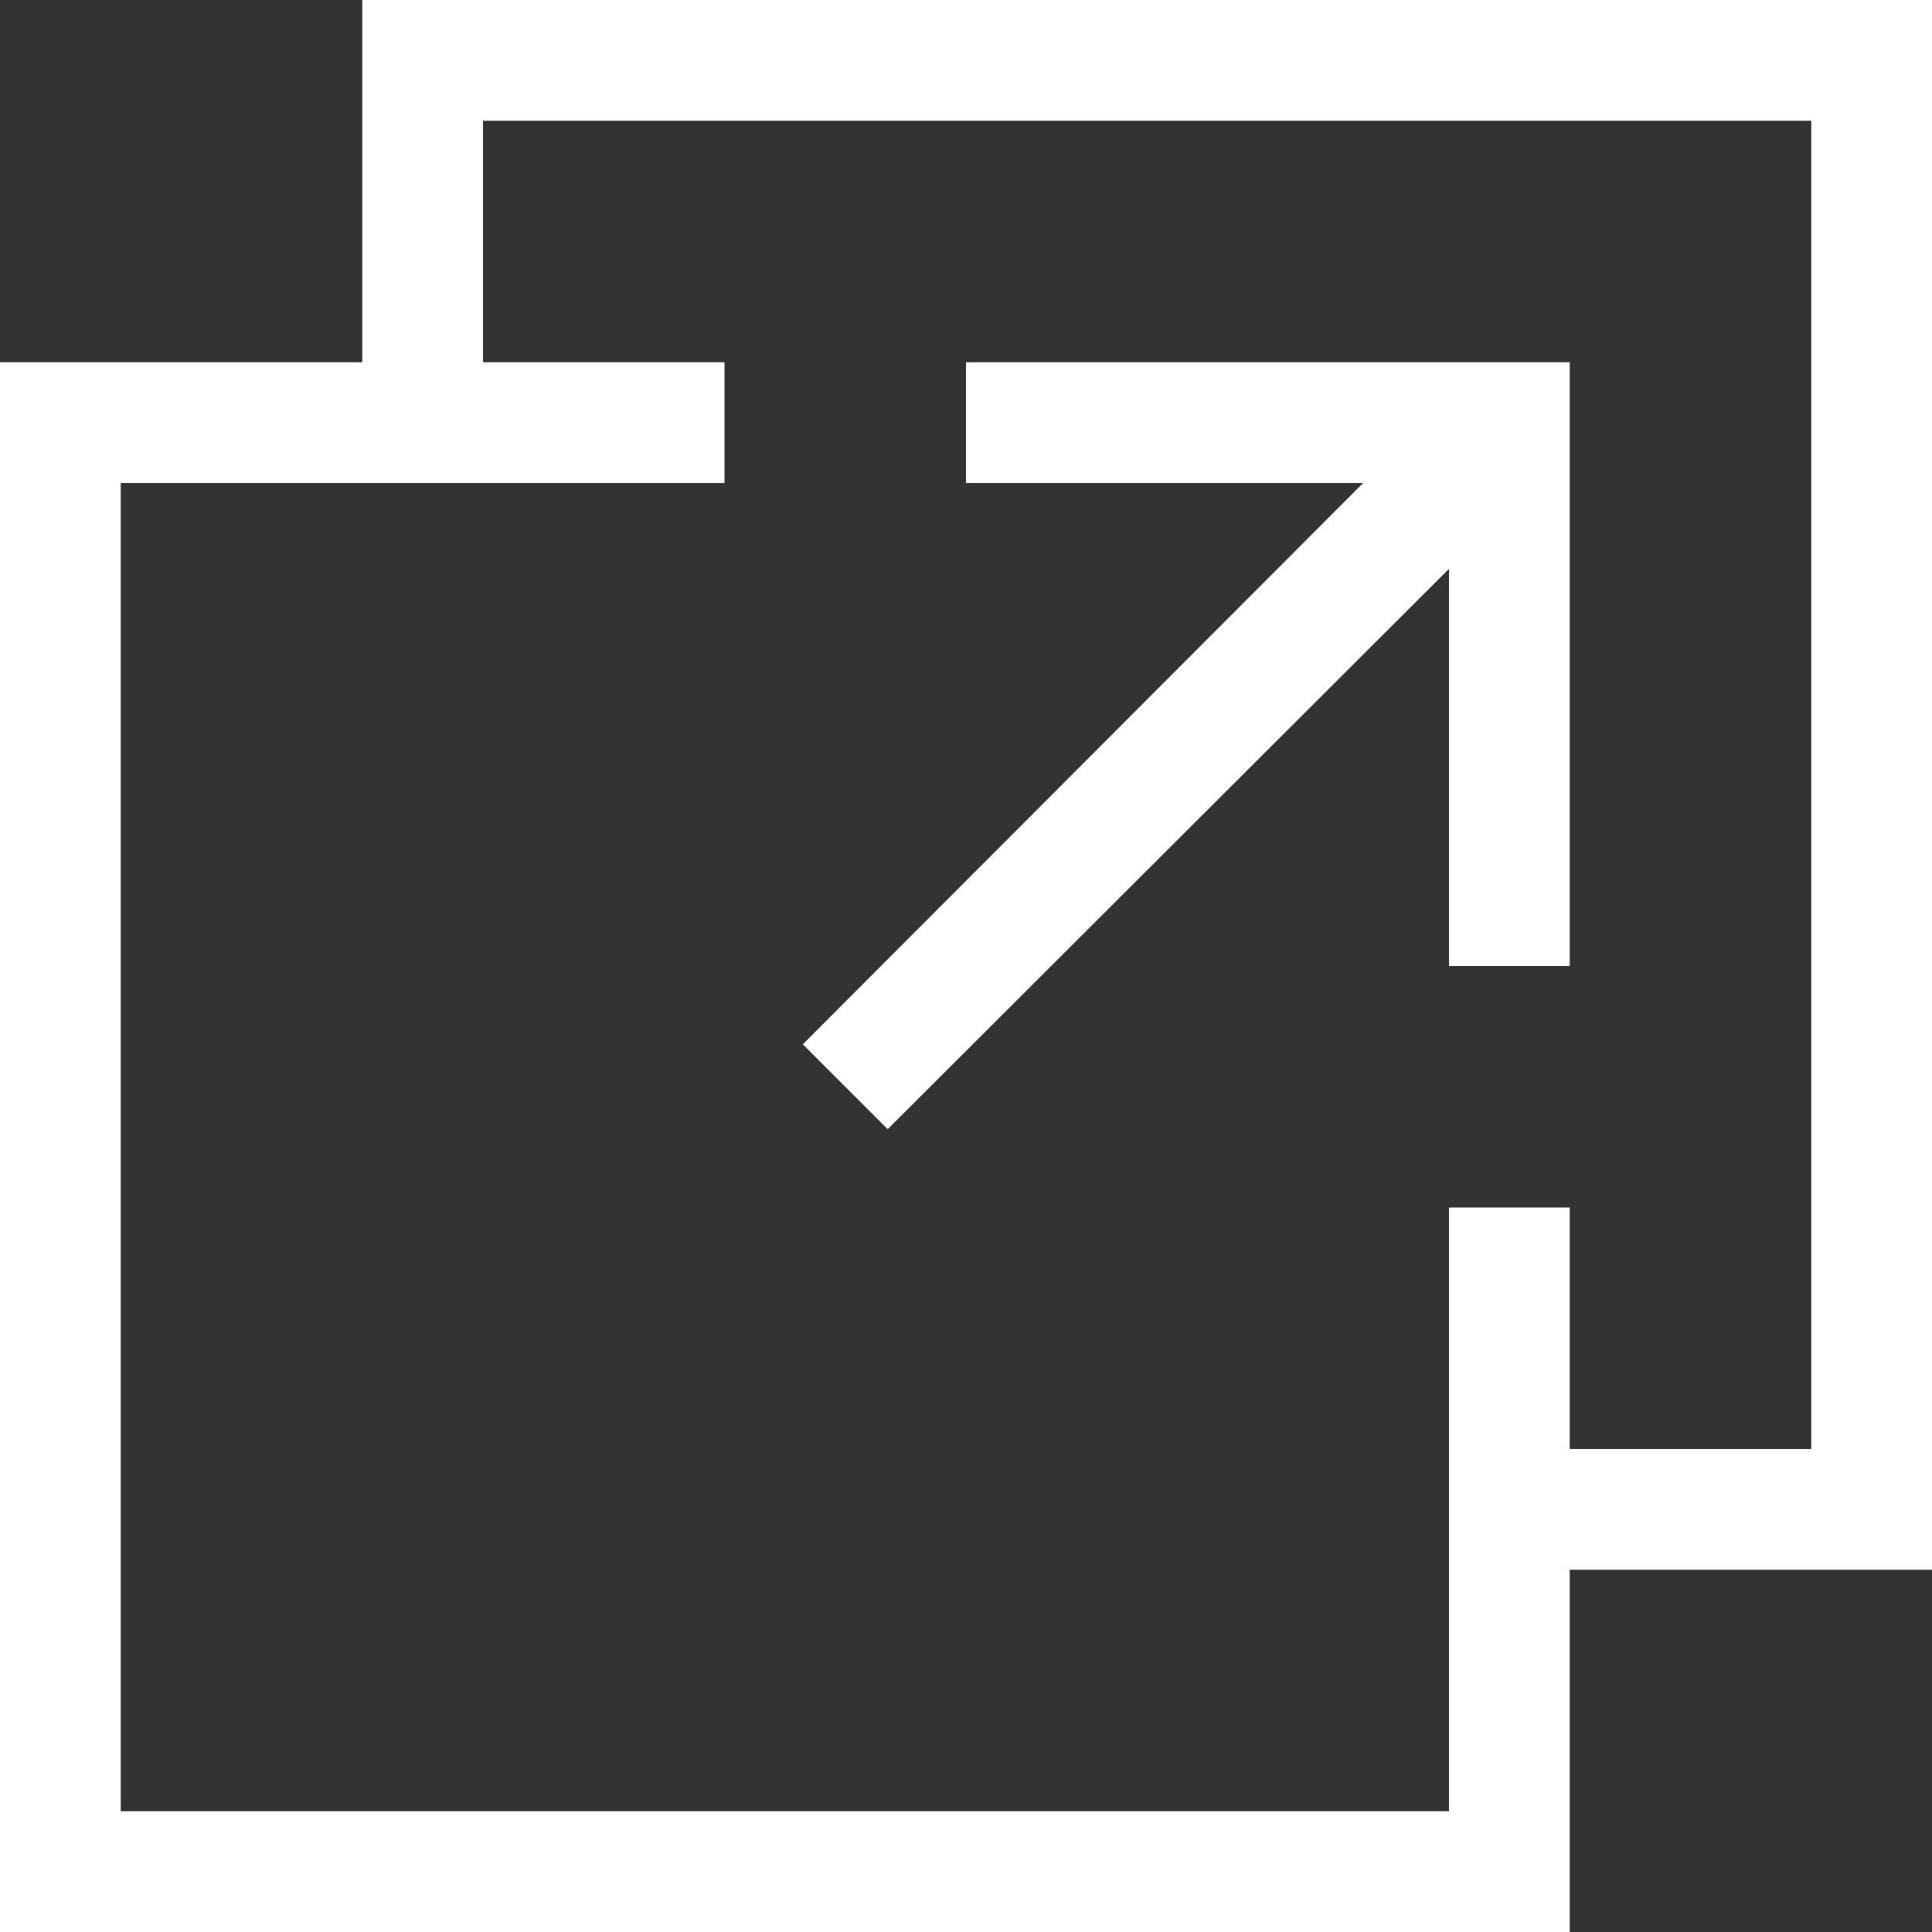<svg width="60" height="60" viewBox="0 0 60 60" fill="none" xmlns="http://www.w3.org/2000/svg">
<rect x="0" y="0" width="60" height="60" fill="#333333" stroke="none"/>
<g clip-path="url(#clip0_601_6)">
<path d="M60 0V48.75H48.75V60H0V11.25H11.25V0H60ZM56.25 45V3.75H15V11.25H22.5V15H3.75V56.25H45V37.5H48.75V45H56.25ZM27.568 35.068L24.932 32.432L42.334 15H30V11.25H48.75V30H45V17.666L27.568 35.068Z" fill="white"/>
</g>
<defs>
<clipPath id="clip0_601_6">
<rect width="60" height="60" fill="white"/>
</clipPath>
</defs>
</svg>
